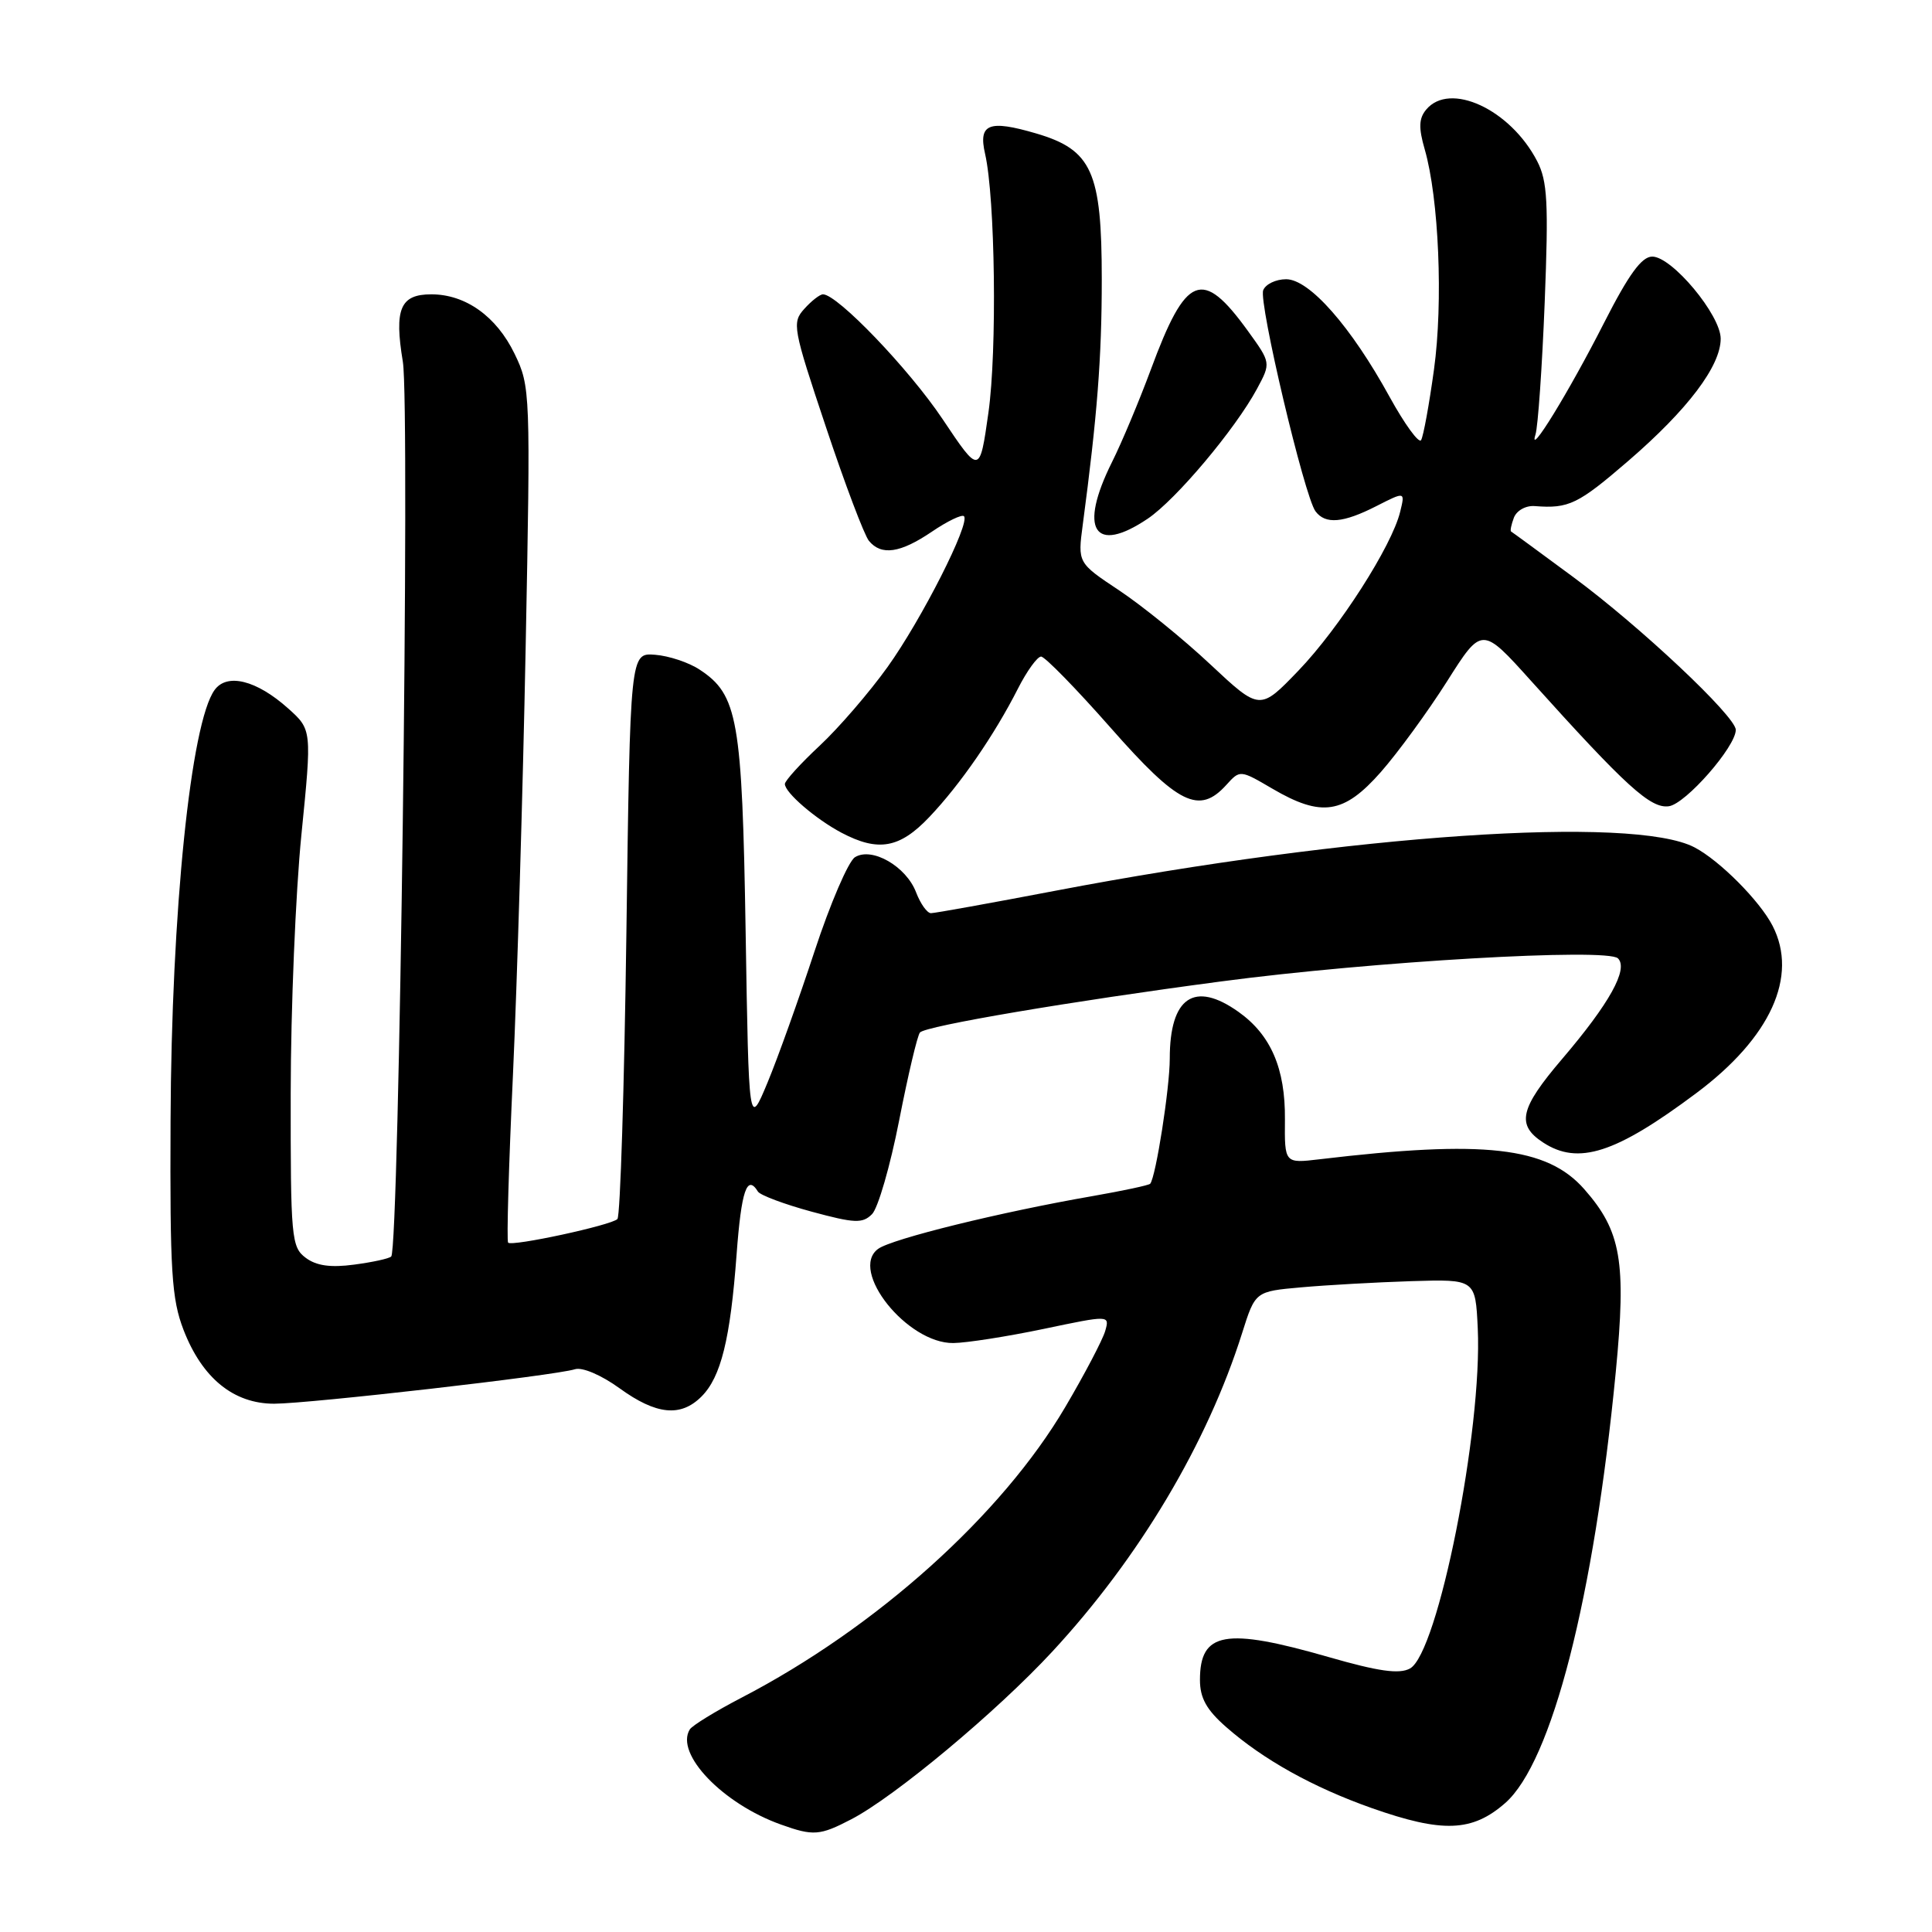 <?xml version="1.0" encoding="UTF-8" standalone="no"?>
<!DOCTYPE svg PUBLIC "-//W3C//DTD SVG 1.1//EN" "http://www.w3.org/Graphics/SVG/1.1/DTD/svg11.dtd" >
<svg xmlns="http://www.w3.org/2000/svg" xmlns:xlink="http://www.w3.org/1999/xlink" version="1.1" viewBox="0 0 256 256">
 <g >
 <path fill="currentColor"
d=" M 112.79 241.07 C 118.54 238.09 132.08 226.80 139.45 218.83 C 150.95 206.41 159.98 191.25 164.59 176.63 C 166.33 171.12 166.33 171.12 172.41 170.58 C 175.76 170.28 182.32 169.91 187.00 169.76 C 195.50 169.50 195.50 169.50 195.81 176.00 C 196.44 189.45 190.53 219.11 186.82 221.09 C 185.40 221.86 182.65 221.47 176.02 219.56 C 162.35 215.63 159.00 216.23 159.00 222.60 C 159.00 224.99 159.87 226.56 162.46 228.83 C 167.40 233.17 173.98 236.83 181.76 239.58 C 191.15 242.89 195.08 242.74 199.45 238.91 C 205.63 233.48 211.20 211.75 214.10 181.77 C 215.51 167.15 214.82 163.14 209.93 157.58 C 204.99 151.95 196.67 151.01 174.85 153.61 C 170.21 154.16 170.21 154.16 170.26 148.33 C 170.32 141.59 168.40 137.13 164.11 134.08 C 158.26 129.92 155.00 132.13 155.00 140.27 C 155.00 144.16 153.16 155.92 152.41 156.85 C 152.25 157.05 148.81 157.78 144.76 158.49 C 132.60 160.60 118.18 164.15 116.36 165.48 C 112.46 168.33 120.22 178.04 126.33 177.96 C 128.07 177.94 133.45 177.10 138.28 176.09 C 147.05 174.25 147.05 174.25 146.44 176.38 C 146.10 177.54 143.73 182.07 141.16 186.43 C 132.75 200.74 116.12 215.68 98.24 224.96 C 94.80 226.75 91.72 228.64 91.40 229.16 C 89.41 232.38 95.77 239.02 103.50 241.77 C 107.77 243.30 108.64 243.23 112.79 241.07 Z  M 92.95 185.05 C 95.53 182.47 96.77 177.45 97.60 166.25 C 98.23 157.76 98.98 155.54 100.43 157.89 C 100.73 158.37 103.93 159.57 107.54 160.55 C 113.26 162.10 114.29 162.14 115.55 160.88 C 116.34 160.09 117.96 154.50 119.14 148.47 C 120.32 142.44 121.56 137.19 121.90 136.81 C 122.66 135.94 141.87 132.68 161.77 130.05 C 181.81 127.39 212.99 125.59 214.39 126.99 C 215.80 128.40 213.27 132.96 206.98 140.33 C 201.39 146.88 200.89 149.05 204.46 151.38 C 209.13 154.44 214.08 152.84 224.79 144.83 C 234.61 137.49 238.31 129.37 234.88 122.68 C 233.18 119.37 227.86 114.02 224.53 112.28 C 216.41 108.03 178.90 110.57 139.89 118.02 C 131.30 119.66 123.86 121.00 123.36 121.00 C 122.85 121.00 121.97 119.76 121.39 118.25 C 120.08 114.79 115.52 112.18 113.28 113.59 C 112.41 114.15 110.00 119.75 107.93 126.05 C 105.86 132.35 103.06 140.18 101.70 143.45 C 99.22 149.40 99.22 149.40 98.80 123.45 C 98.34 95.28 97.77 92.05 92.69 88.72 C 91.27 87.78 88.62 86.90 86.80 86.76 C 83.50 86.50 83.50 86.50 83.00 123.67 C 82.72 144.11 82.19 161.15 81.81 161.53 C 80.98 162.36 67.86 165.19 67.33 164.66 C 67.12 164.46 67.41 154.44 67.97 142.40 C 68.52 130.35 69.28 104.93 69.65 85.89 C 70.31 51.90 70.28 51.21 68.18 46.87 C 65.78 41.92 61.69 39.00 57.15 39.00 C 53.03 39.00 52.22 40.93 53.38 47.94 C 54.35 53.82 52.90 165.43 51.84 166.49 C 51.57 166.77 49.35 167.25 46.92 167.57 C 43.80 167.99 41.91 167.72 40.50 166.66 C 38.61 165.24 38.50 164.00 38.52 144.83 C 38.53 133.65 39.17 118.24 39.94 110.59 C 41.33 96.69 41.33 96.69 38.17 93.86 C 34.00 90.13 30.09 89.15 28.44 91.42 C 25.28 95.74 22.71 120.81 22.60 148.50 C 22.51 168.51 22.74 172.11 24.32 176.22 C 26.79 182.61 30.95 186.00 36.33 186.00 C 40.99 185.99 73.55 182.27 76.19 181.43 C 77.16 181.13 79.67 182.20 82.09 183.95 C 86.96 187.48 90.20 187.80 92.95 185.05 Z  M 123.15 108.25 C 127.25 103.94 131.77 97.38 134.88 91.25 C 136.07 88.91 137.45 87.00 137.95 87.00 C 138.45 87.00 142.60 91.25 147.18 96.45 C 156.13 106.62 158.90 107.98 162.50 104.00 C 164.31 102.00 164.32 102.00 168.59 104.50 C 175.11 108.32 178.06 107.87 182.96 102.31 C 185.23 99.73 189.18 94.32 191.73 90.30 C 196.36 82.98 196.36 82.98 202.89 90.24 C 215.47 104.22 218.72 107.18 221.14 106.83 C 223.37 106.51 230.00 98.94 230.00 96.71 C 230.00 94.93 217.32 83.00 208.50 76.49 C 204.10 73.24 200.38 70.51 200.23 70.43 C 200.08 70.35 200.25 69.52 200.60 68.59 C 200.97 67.64 202.19 66.96 203.38 67.06 C 207.88 67.41 209.09 66.82 215.76 61.07 C 223.64 54.27 228.00 48.50 228.00 44.88 C 228.00 41.74 221.55 34.00 218.93 34.00 C 217.53 34.00 215.82 36.35 212.56 42.75 C 207.88 51.96 202.42 60.84 203.46 57.58 C 203.79 56.53 204.34 48.64 204.68 40.07 C 205.20 26.85 205.05 24.00 203.68 21.35 C 200.13 14.49 192.10 10.76 188.97 14.53 C 188.00 15.70 187.96 16.94 188.78 19.78 C 190.66 26.28 191.24 40.07 190.01 48.97 C 189.37 53.63 188.60 57.84 188.30 58.32 C 188.01 58.80 186.13 56.22 184.13 52.59 C 179.01 43.26 173.50 37.00 170.42 37.00 C 169.05 37.00 167.69 37.66 167.38 38.46 C 166.76 40.07 172.84 65.78 174.31 67.75 C 175.62 69.51 177.97 69.31 182.38 67.06 C 186.19 65.12 186.19 65.12 185.53 67.81 C 184.43 72.35 177.47 83.21 172.07 88.84 C 166.94 94.18 166.94 94.18 160.38 88.04 C 156.78 84.66 151.34 80.26 148.31 78.24 C 142.80 74.58 142.80 74.58 143.47 69.54 C 145.39 55.08 145.99 47.44 145.99 37.00 C 145.99 22.75 144.69 19.85 137.29 17.68 C 131.02 15.84 129.61 16.40 130.53 20.39 C 131.87 26.25 132.13 46.50 130.97 54.69 C 129.81 62.88 129.81 62.88 124.88 55.51 C 120.46 48.91 110.96 39.00 109.05 39.00 C 108.64 39.00 107.53 39.86 106.58 40.92 C 104.92 42.75 105.05 43.45 109.44 56.58 C 111.96 64.15 114.53 70.93 115.14 71.67 C 116.79 73.66 119.29 73.29 123.48 70.45 C 125.54 69.05 127.46 68.13 127.73 68.40 C 128.61 69.28 122.13 82.07 117.60 88.39 C 115.19 91.75 111.15 96.44 108.61 98.81 C 106.08 101.17 104.00 103.46 104.00 103.88 C 104.00 105.02 108.08 108.53 111.50 110.34 C 116.38 112.91 119.21 112.41 123.15 108.25 Z  M 152.08 68.73 C 155.82 66.21 163.68 56.86 166.56 51.52 C 168.41 48.08 168.41 48.08 165.33 43.82 C 159.29 35.48 157.16 36.33 152.48 49.00 C 150.95 53.12 148.65 58.62 147.35 61.22 C 142.88 70.18 144.98 73.51 152.08 68.73 Z "/>
</g>
</svg>